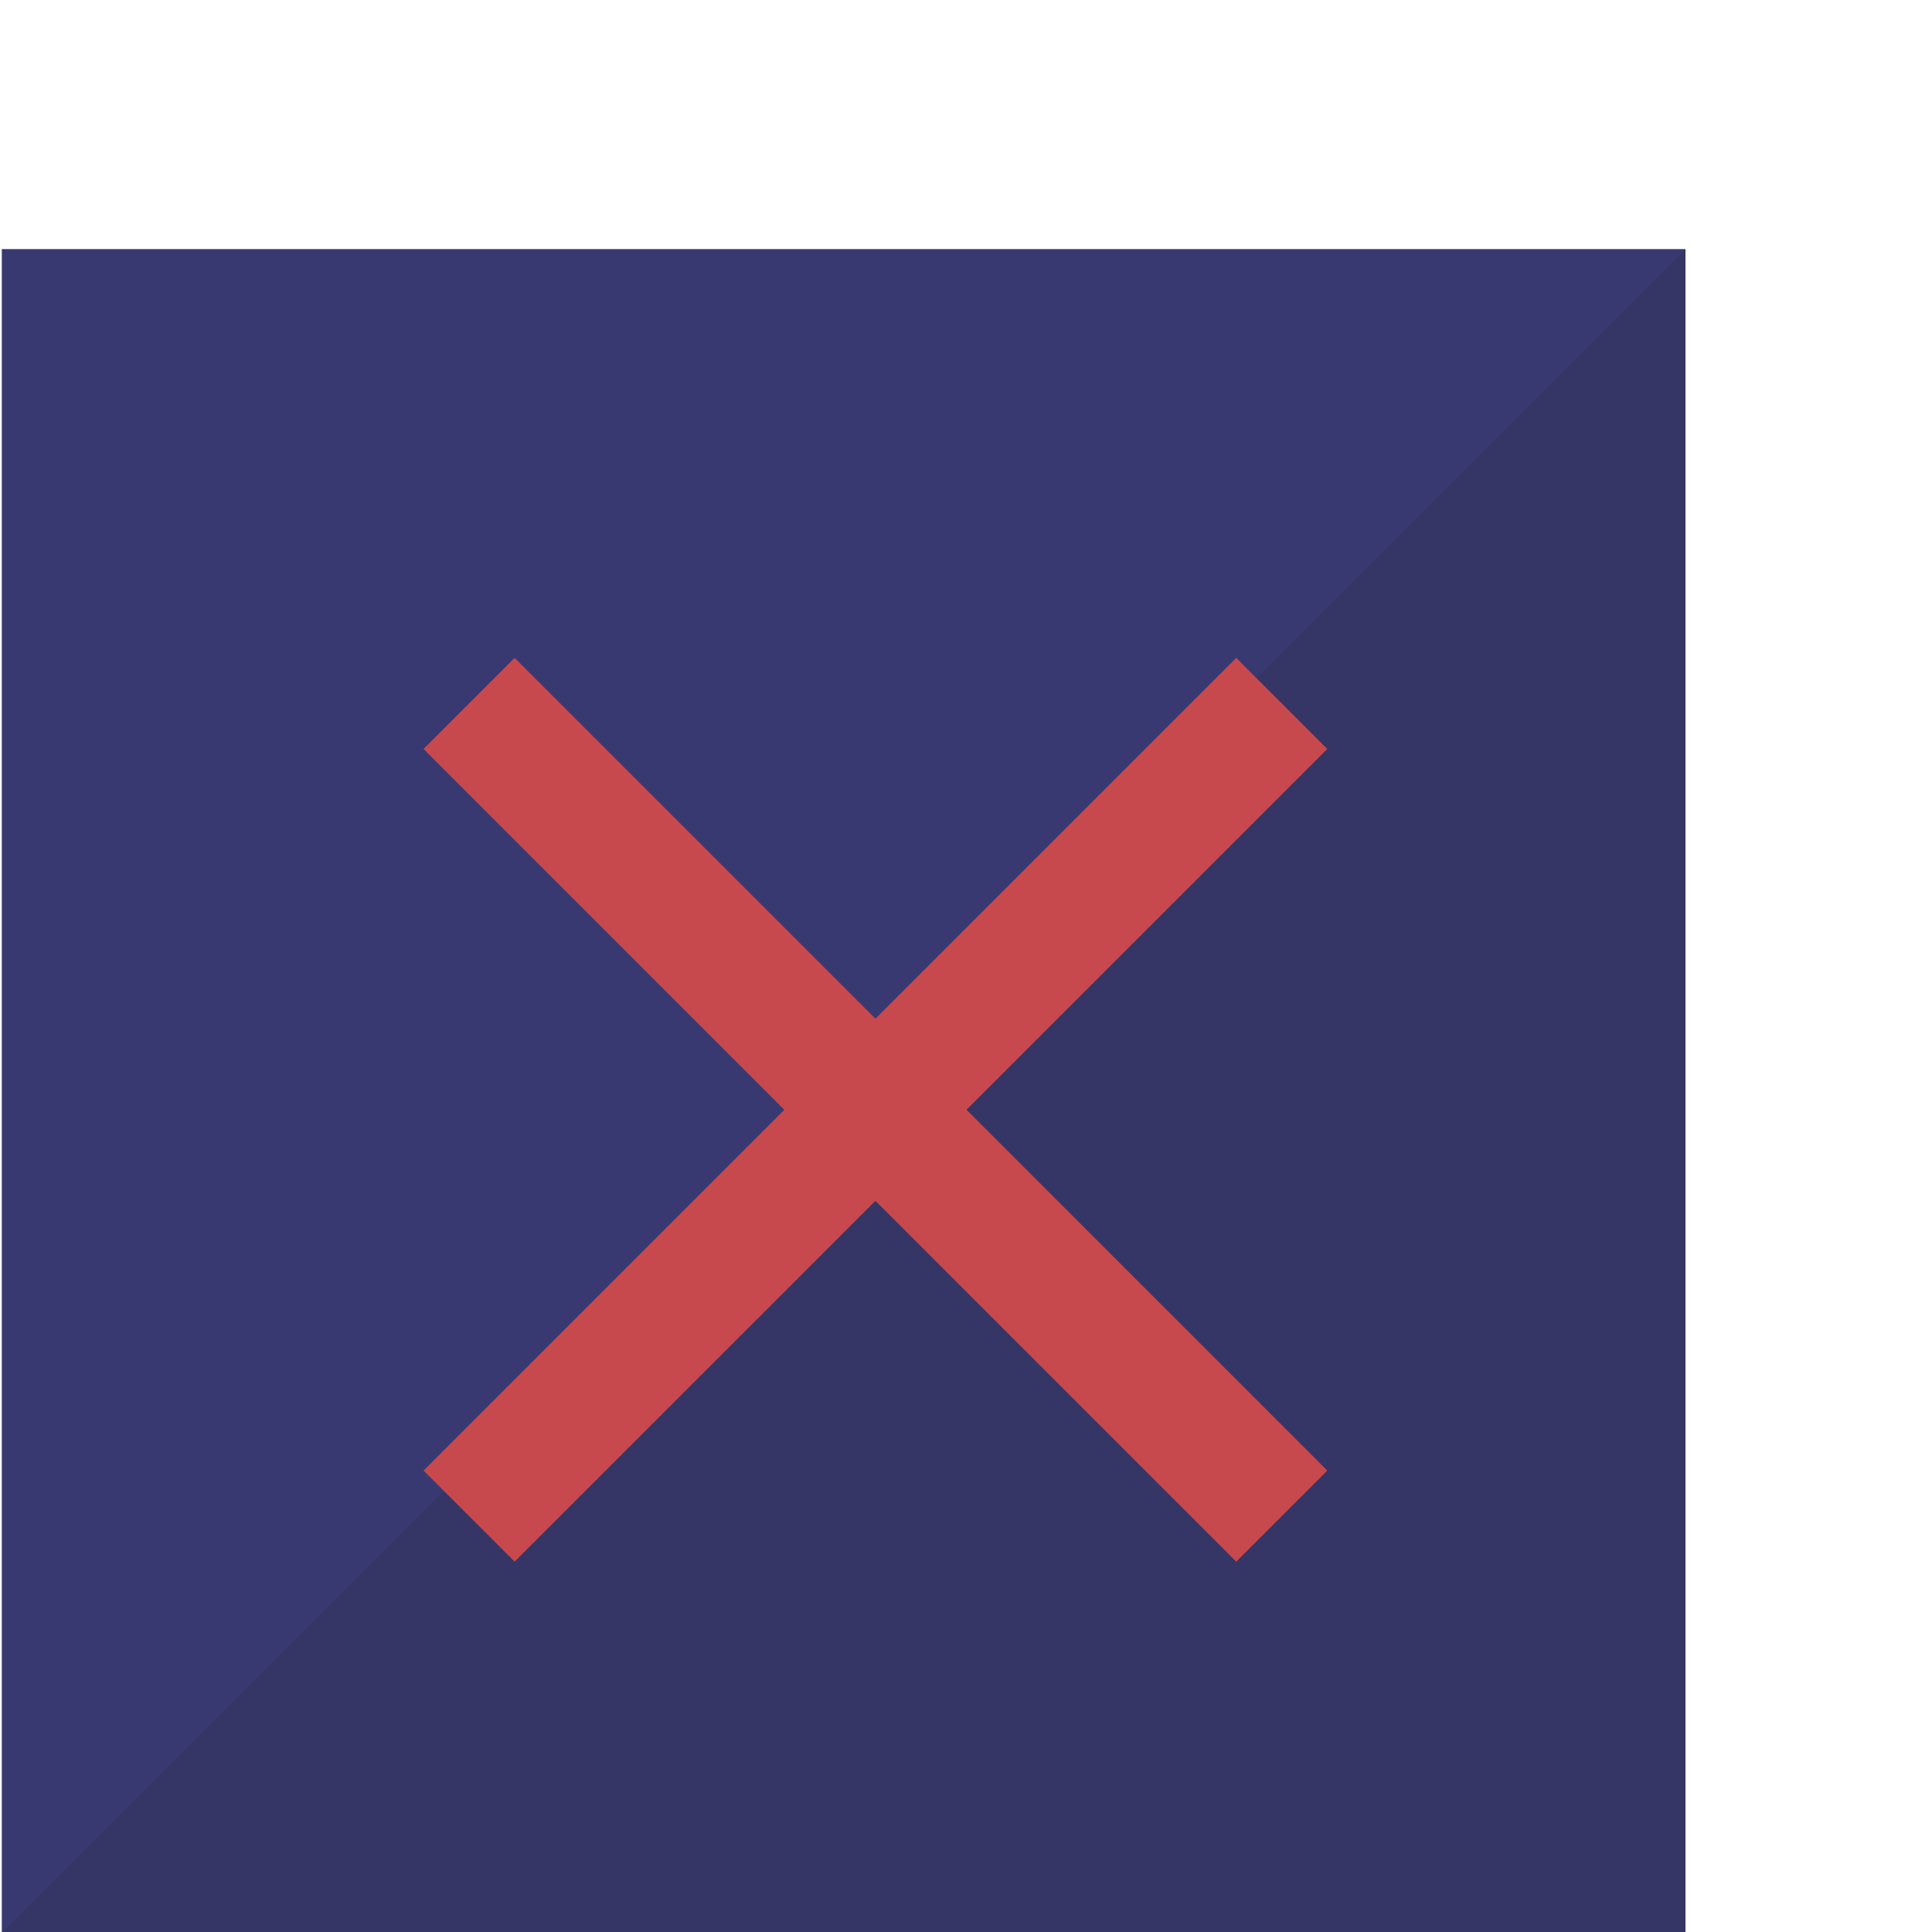 <svg xmlns="http://www.w3.org/2000/svg" viewBox="0 0 30 30"><title>icon_section_aviable</title><rect x="0.028" y="3.868" width="26.143" height="26.143" style="fill:#393972"/><polyline points="26.172 3.868 26.172 30.011 0.028 30.011" style="fill:#353566"/><line x1="7.284" y1="10.923" x2="19.903" y2="23.542" style="fill:none;stroke:#c7494e;stroke-miterlimit:10;stroke-width:2px"/><line x1="19.903" y1="10.923" x2="7.284" y2="23.542" style="fill:none;stroke:#c7494e;stroke-miterlimit:10;stroke-width:2px"/></svg>
